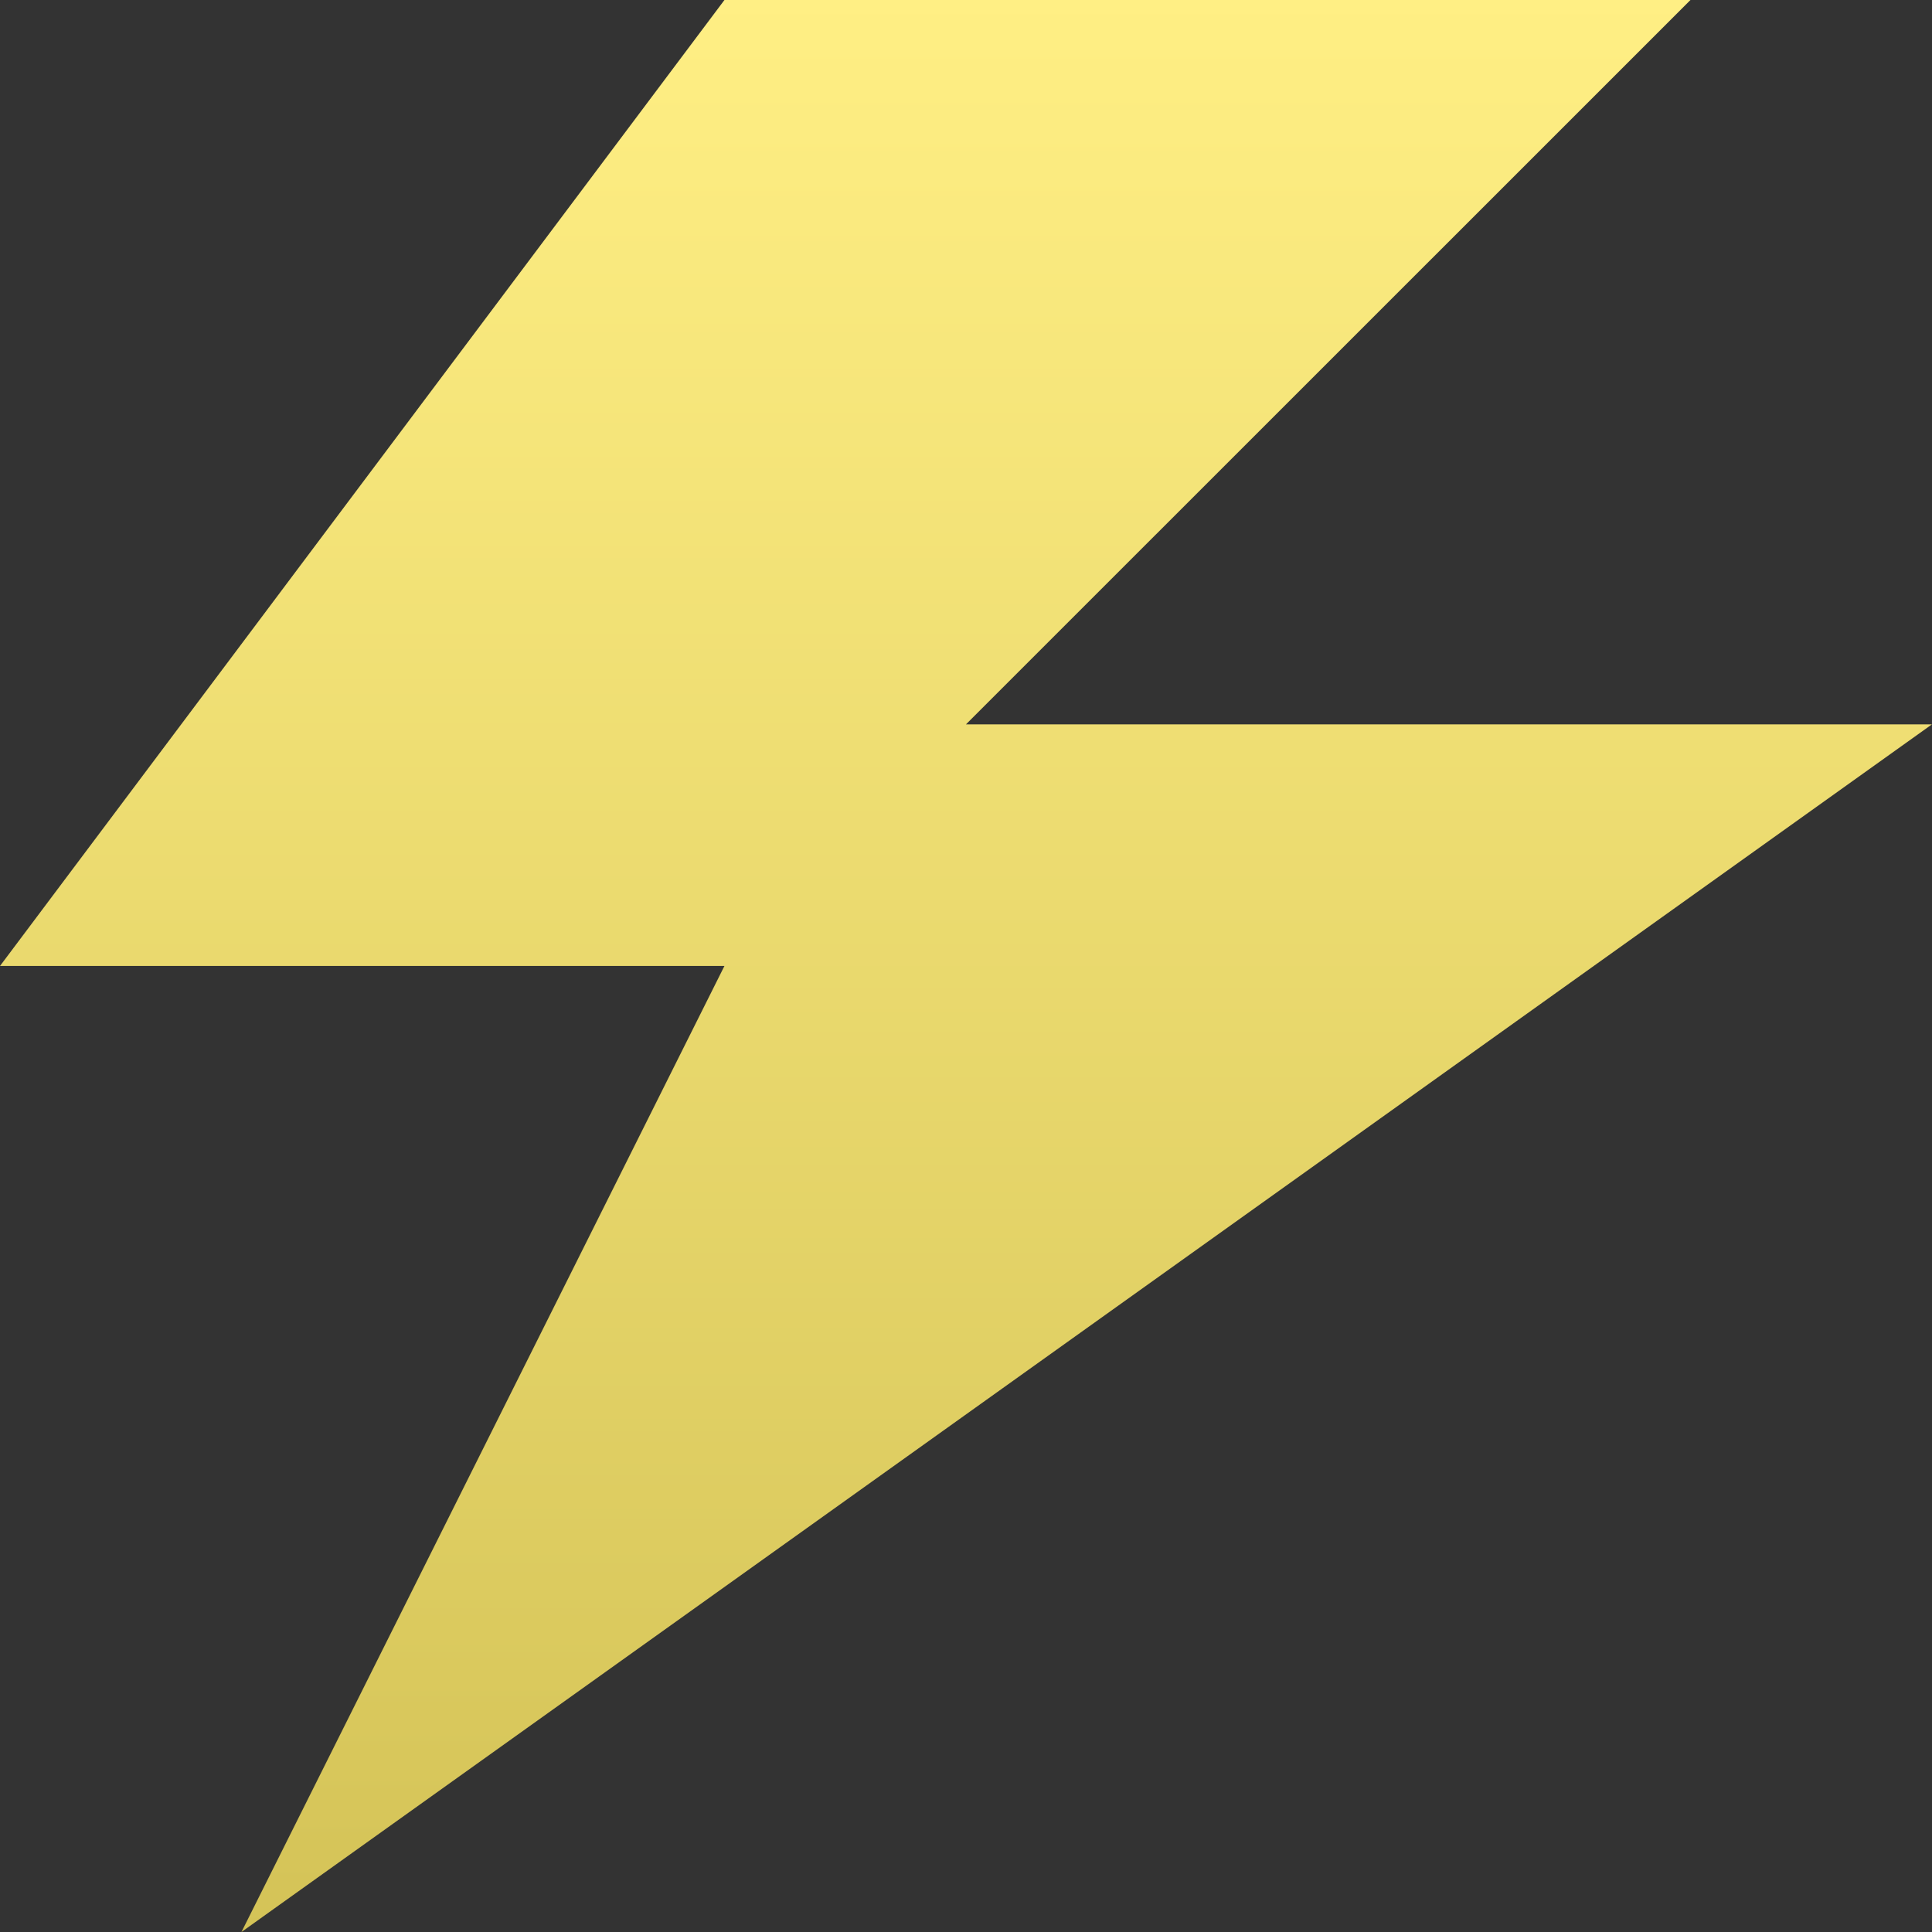 <svg xmlns="http://www.w3.org/2000/svg" xmlns:xlink="http://www.w3.org/1999/xlink" width="28.157" height="28.157" viewBox="0 0 28.157 28.157">
  <rect x="0" y="0" width="28.157" height="28.157" fill="#333333" stroke="none"/>
  <defs>
    <linearGradient id="linear-gradient" x1="0.5" x2="0.5" y2="1" gradientUnits="objectBoundingBox">
      <stop offset="0" stop-color="#ffef84"/>
      <stop offset="1" stop-color="#d4c357"/>
    </linearGradient>
  </defs>
  <path id="Icon_metro-power" data-name="Icon metro-power" d="M13.129,1.928,2.571,16.006H13.129L6.09,30.085l24.637-17.6H16.649L27.208,1.928Z" transform="translate(-2.571 -1.928)" fill="url(#linear-gradient)"/>
</svg>

